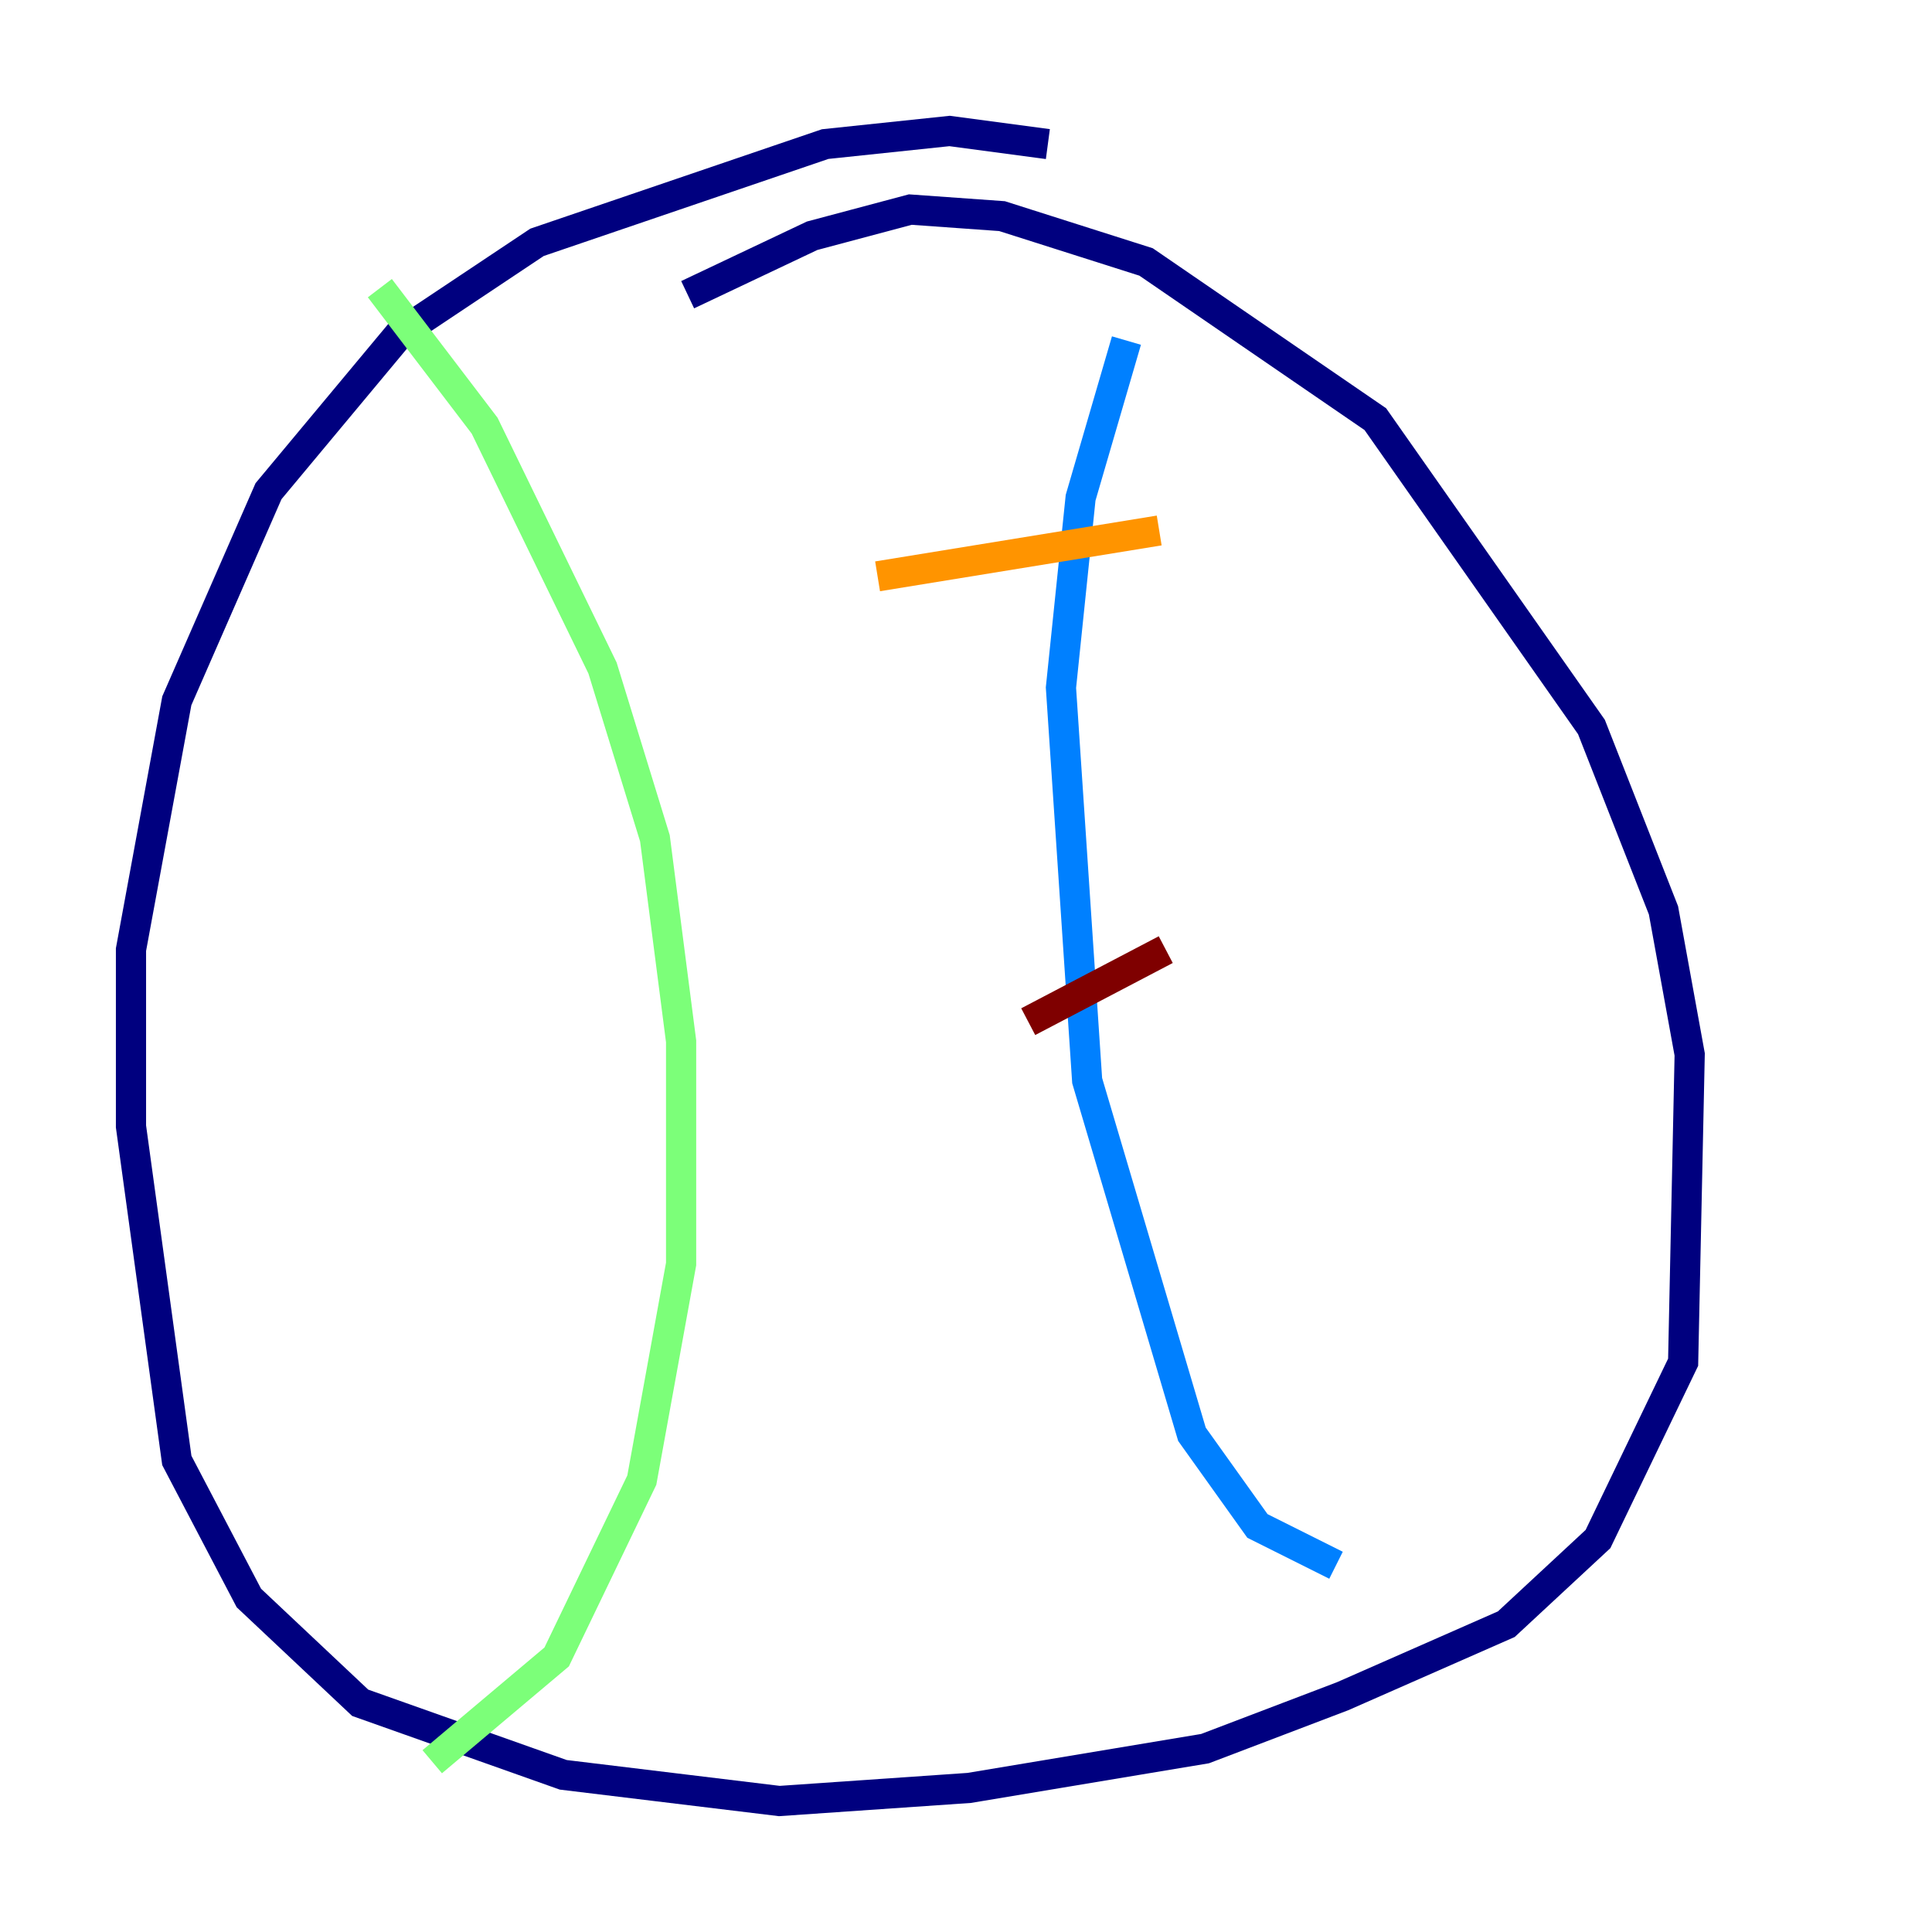 <?xml version="1.0" encoding="utf-8" ?>
<svg baseProfile="tiny" height="128" version="1.2" viewBox="0,0,128,128" width="128" xmlns="http://www.w3.org/2000/svg" xmlns:ev="http://www.w3.org/2001/xml-events" xmlns:xlink="http://www.w3.org/1999/xlink"><defs /><polyline fill="none" points="69.424,9.546 62.915,8.678 54.671,9.546 35.58,16.054 26.468,22.129 17.79,32.542 11.715,46.427 8.678,62.915 8.678,74.63 11.715,96.759 16.488,105.871 23.864,112.814 37.315,117.586 51.634,119.322 64.217,118.454 79.837,115.851 88.949,112.38 99.797,107.607 105.871,101.966 111.512,90.251 111.946,69.858 110.21,60.312 105.437,48.163 91.119,27.77 75.932,17.356 66.386,14.319 60.312,13.885 53.803,15.62 45.559,19.525" stroke="#00007f" stroke-width="2" /><polyline fill="none" points="74.63,22.563 71.593,32.976 70.291,45.559 72.027,71.593 78.969,95.024 83.308,101.098 88.515,103.702" stroke="#0080ff" stroke-width="2" /><polyline fill="none" points="25.166,19.091 32.108,28.203 39.919,44.258 43.39,55.539 45.125,68.99 45.125,83.742 42.522,98.061 36.881,109.776 28.637,116.719" stroke="#7cff79" stroke-width="2" /><polyline fill="none" points="58.142,38.183 76.8,35.146" stroke="#ff9400" stroke-width="2" /><polyline fill="none" points="68.122,67.688 77.234,62.915" stroke="#7f0000" stroke-width="2" /></svg>
